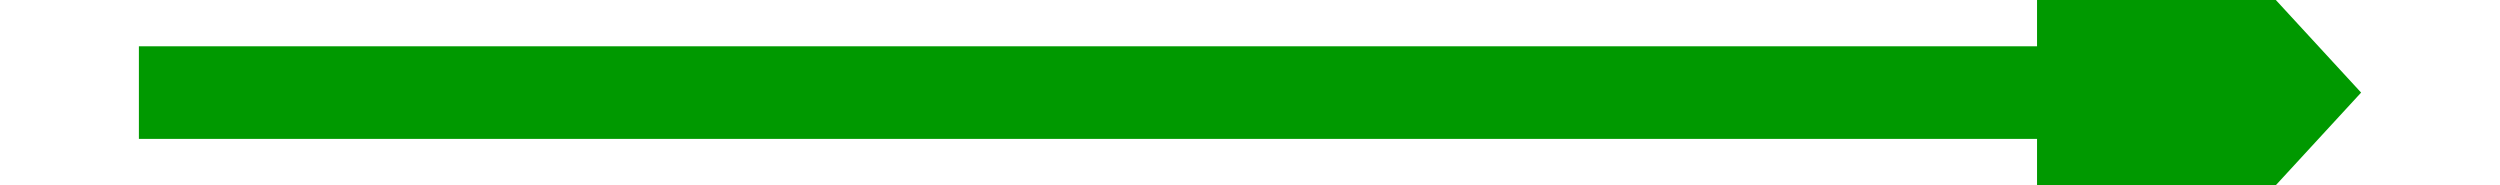 ﻿<?xml version="1.0" encoding="utf-8"?>
<svg version="1.1" xmlns:xlink="http://www.w3.org/1999/xlink" width="54px" height="4px" preserveAspectRatio="xMinYMid meet" viewBox="334 163  54 2" xmlns="http://www.w3.org/2000/svg">
  <path d="M 378 171.6  L 385 164  L 378 156.4  L 378 171.6  Z " fill-rule="nonzero" fill="#009900" stroke="none" />
  <path d="M 337 164  L 379 164  " stroke-width="2" stroke="#009900" fill="none" />
</svg>